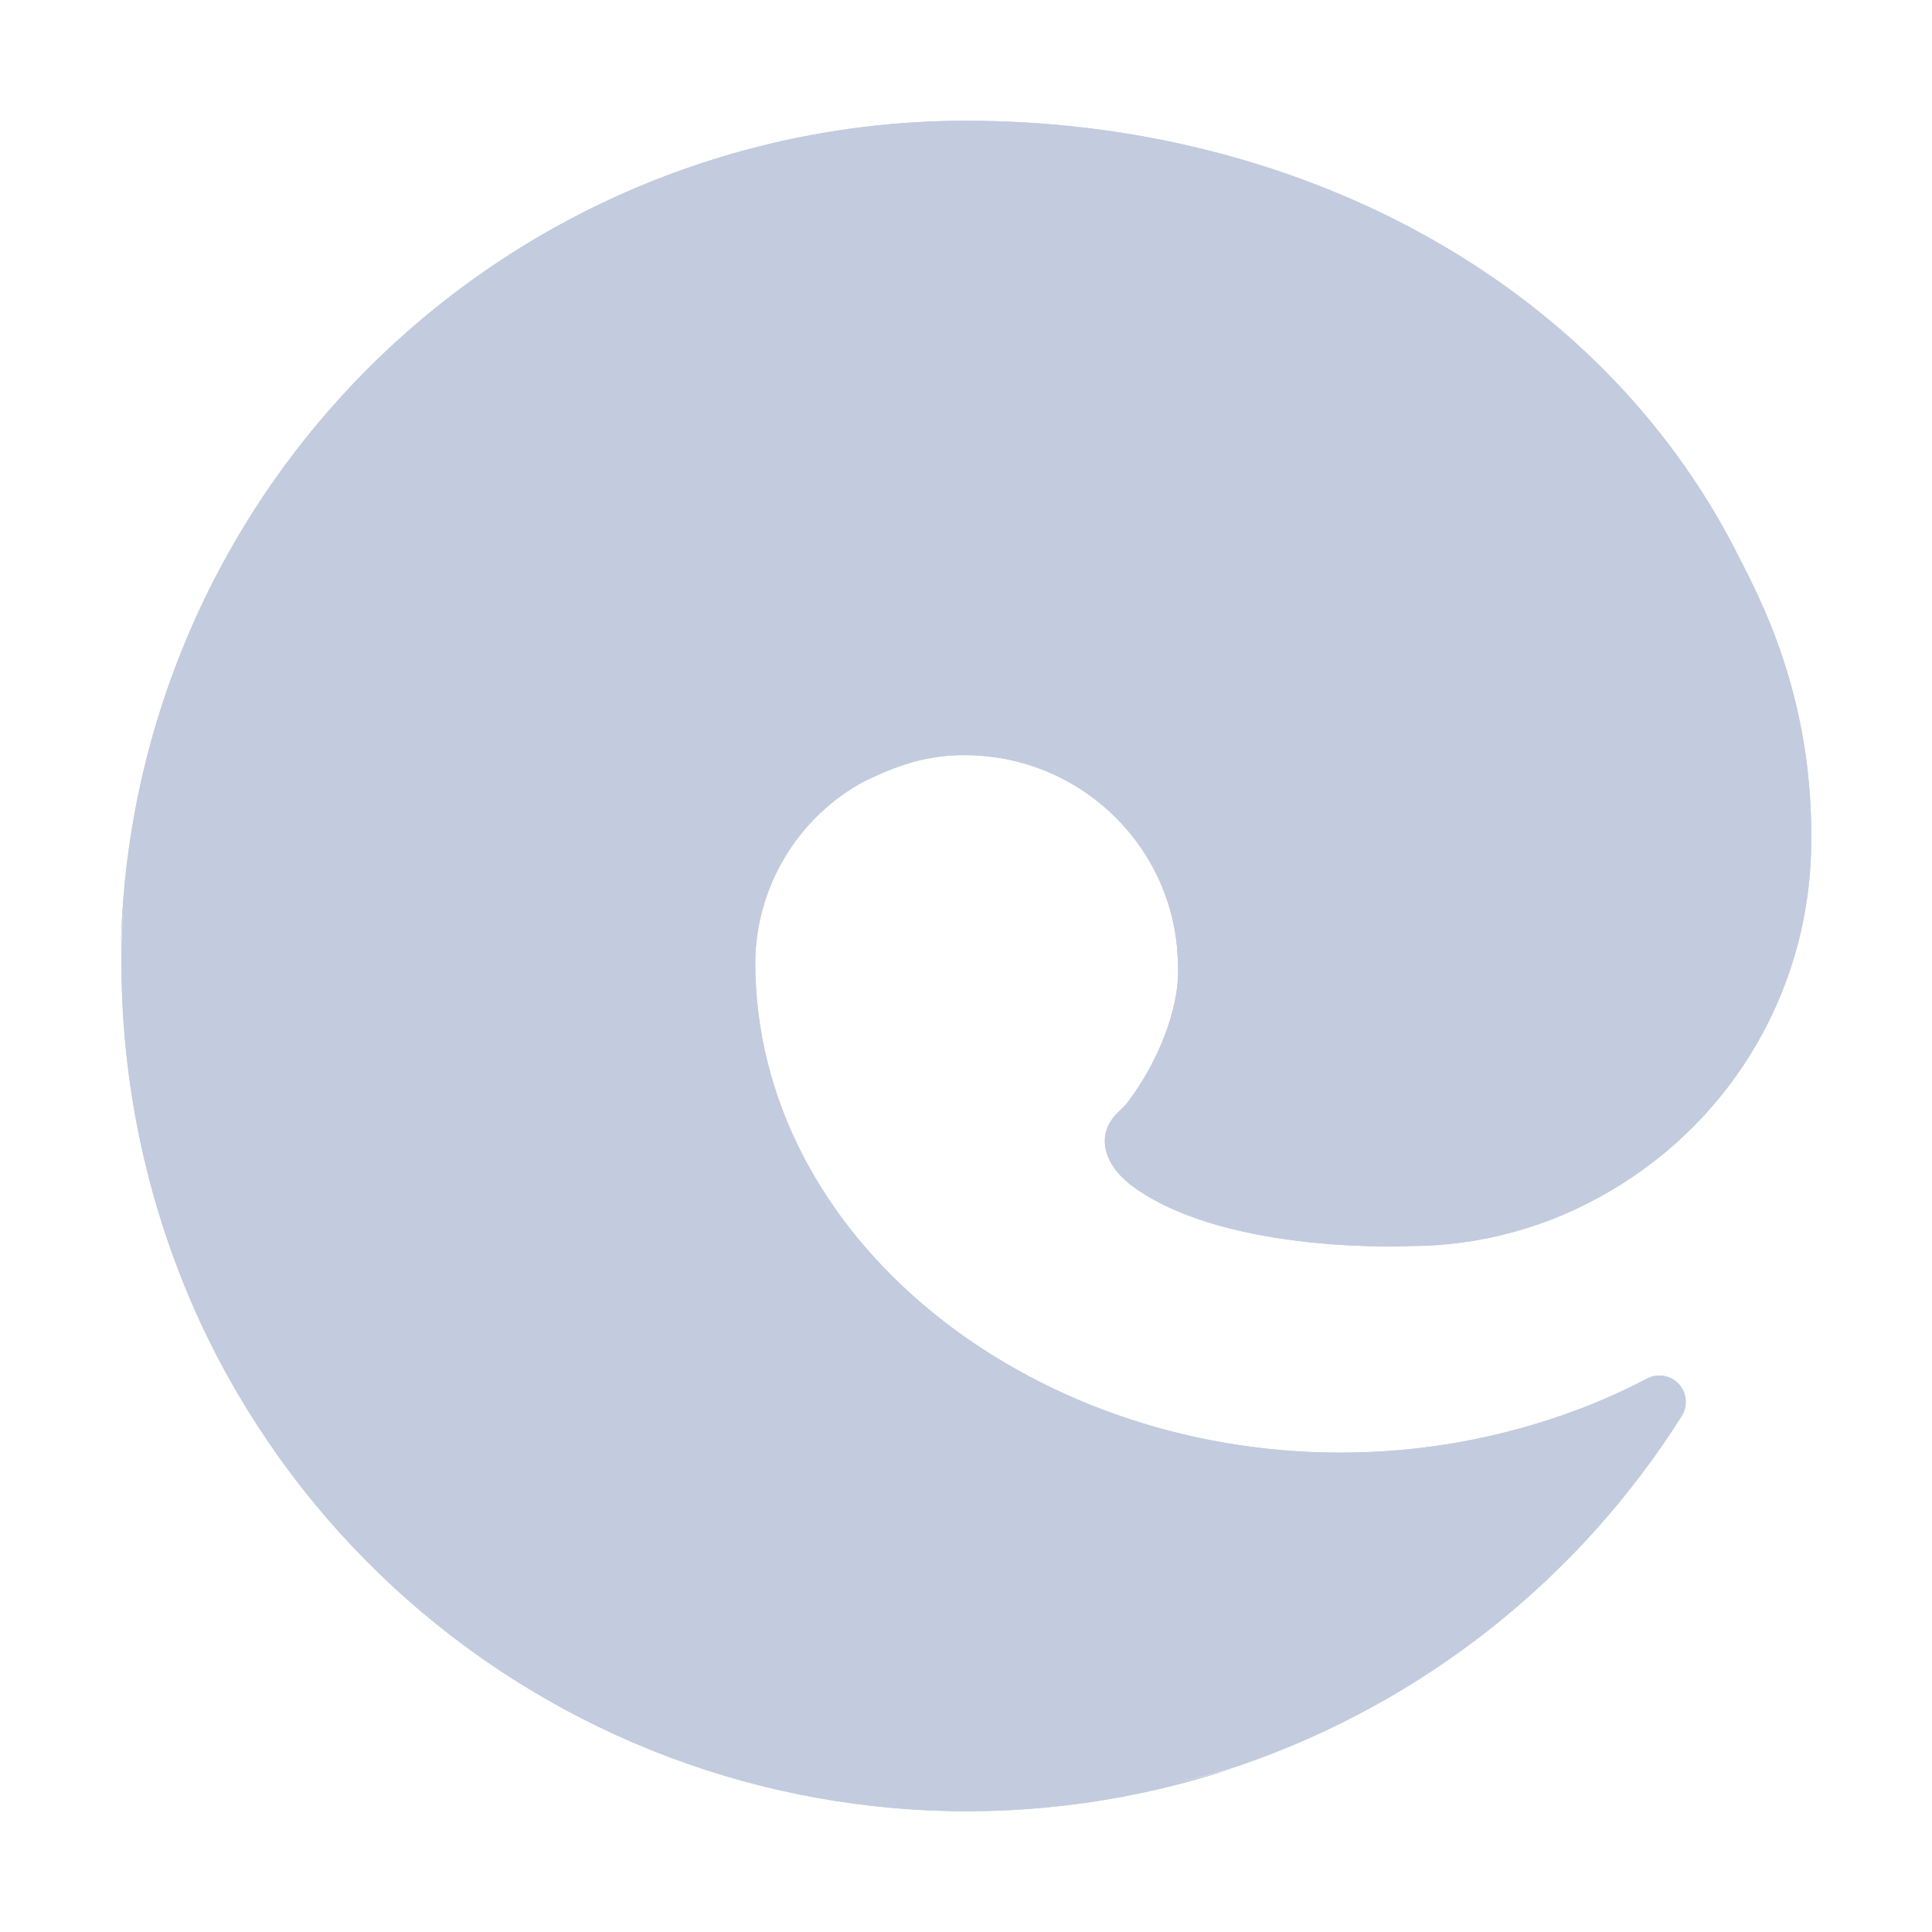 <svg width="80" height="80" viewBox="0 0 80 80" fill="none" xmlns="http://www.w3.org/2000/svg">
  <path d="M68.18 57.095C67.246 57.583 66.284 58.013 65.298 58.383C62.159 59.557 58.833 60.156 55.482 60.149C42.544 60.149 31.273 51.249 31.273 39.829C31.29 38.298 31.715 36.798 32.505 35.485C33.294 34.173 34.42 33.095 35.766 32.362C24.063 32.855 21.055 45.049 21.055 52.193C21.055 72.392 39.673 74.44 43.684 74.44C45.846 74.44 49.108 73.811 51.066 73.193L51.424 73.073C58.958 70.469 65.38 65.377 69.634 58.637C69.764 58.432 69.823 58.189 69.799 57.947C69.776 57.705 69.673 57.477 69.506 57.3C69.339 57.124 69.118 57.007 68.878 56.97C68.638 56.933 68.392 56.977 68.18 57.095Z" fill="#C2CCDE" />
  <path d="M68.18 57.095C67.246 57.583 66.284 58.013 65.298 58.383C62.159 59.557 58.833 60.156 55.482 60.149C42.544 60.149 31.273 51.249 31.273 39.829C31.29 38.298 31.715 36.798 32.505 35.485C33.294 34.173 34.42 33.095 35.766 32.362C24.063 32.855 21.055 45.049 21.055 52.193C21.055 72.392 39.673 74.44 43.684 74.44C45.846 74.44 49.108 73.811 51.066 73.193L51.424 73.073C58.958 70.469 65.38 65.377 69.634 58.637C69.764 58.432 69.823 58.189 69.799 57.947C69.776 57.705 69.673 57.477 69.506 57.3C69.339 57.124 69.118 57.007 68.878 56.97C68.638 56.933 68.392 56.977 68.18 57.095Z" fill="#C2CCDE" />
  <path d="M33.909 71.006C31.47 69.492 29.357 67.509 27.691 65.171C25.793 62.571 24.487 59.587 23.864 56.428C23.242 53.269 23.318 50.013 24.087 46.887C24.856 43.76 26.3 40.84 28.318 38.331C30.335 35.822 32.877 33.785 35.766 32.362C36.619 31.961 38.076 31.233 40.014 31.269C41.38 31.279 42.725 31.605 43.944 32.221C45.162 32.838 46.221 33.729 47.038 34.823C48.142 36.297 48.751 38.083 48.777 39.925C48.777 39.867 55.465 18.162 26.904 18.162C14.9 18.162 5.03 29.552 5.03 39.545C4.983 44.831 6.114 50.061 8.341 54.856C11.981 62.622 18.347 68.781 26.229 72.164C34.111 75.546 42.961 75.916 51.099 73.204C48.249 74.102 45.239 74.372 42.276 73.994C39.312 73.617 36.466 72.601 33.933 71.017L33.909 71.006Z" fill="#C2CCDE" />
  <path d="M33.909 71.006C31.47 69.492 29.357 67.509 27.691 65.171C25.793 62.571 24.487 59.587 23.864 56.428C23.242 53.269 23.318 50.013 24.087 46.887C24.856 43.76 26.3 40.84 28.318 38.331C30.335 35.822 32.877 33.785 35.766 32.362C36.619 31.961 38.076 31.233 40.014 31.269C41.38 31.279 42.725 31.605 43.944 32.221C45.162 32.838 46.221 33.729 47.038 34.823C48.142 36.297 48.751 38.083 48.777 39.925C48.777 39.867 55.465 18.162 26.904 18.162C14.9 18.162 5.03 29.552 5.03 39.545C4.983 44.831 6.114 50.061 8.341 54.856C11.981 62.622 18.347 68.781 26.229 72.164C34.111 75.546 42.961 75.916 51.099 73.204C48.249 74.102 45.239 74.372 42.276 73.994C39.312 73.617 36.466 72.601 33.933 71.017L33.909 71.006Z" fill="#C2CCDE" />
  <path d="M46.65 45.699C46.429 45.986 45.748 46.383 45.748 47.247C45.748 47.96 46.213 48.647 47.038 49.224C50.97 51.958 58.383 51.597 58.402 51.597C61.315 51.59 64.173 50.801 66.678 49.314C69.205 47.838 71.302 45.728 72.762 43.192C74.221 40.656 74.992 37.782 74.998 34.856C75.07 28.729 72.811 24.655 71.898 22.851C66.104 11.518 53.598 5 39.998 5C30.8 4.999 21.972 8.619 15.423 15.075C8.874 21.532 5.129 30.308 5 39.504C5.131 29.514 15.062 21.445 26.874 21.445C27.831 21.445 33.288 21.538 38.357 24.199C42.825 26.544 45.166 29.377 46.792 32.185C48.482 35.102 48.783 38.788 48.783 40.256C48.783 41.724 48.034 43.9 46.65 45.699Z" fill="#C2CCDE" />
  <path d="M46.65 45.699C46.429 45.986 45.748 46.383 45.748 47.247C45.748 47.96 46.213 48.647 47.038 49.224C50.97 51.958 58.383 51.597 58.402 51.597C61.315 51.59 64.173 50.801 66.678 49.314C69.205 47.838 71.302 45.728 72.762 43.192C74.221 40.656 74.992 37.782 74.998 34.856C75.07 28.729 72.811 24.655 71.898 22.851C66.104 11.518 53.598 5 39.998 5C30.8 4.999 21.972 8.619 15.423 15.075C8.874 21.532 5.129 30.308 5 39.504C5.131 29.514 15.062 21.445 26.874 21.445C27.831 21.445 33.288 21.538 38.357 24.199C42.825 26.544 45.166 29.377 46.792 32.185C48.482 35.102 48.783 38.788 48.783 40.256C48.783 41.724 48.034 43.9 46.65 45.699Z" fill="#C2CCDE" />
</svg>